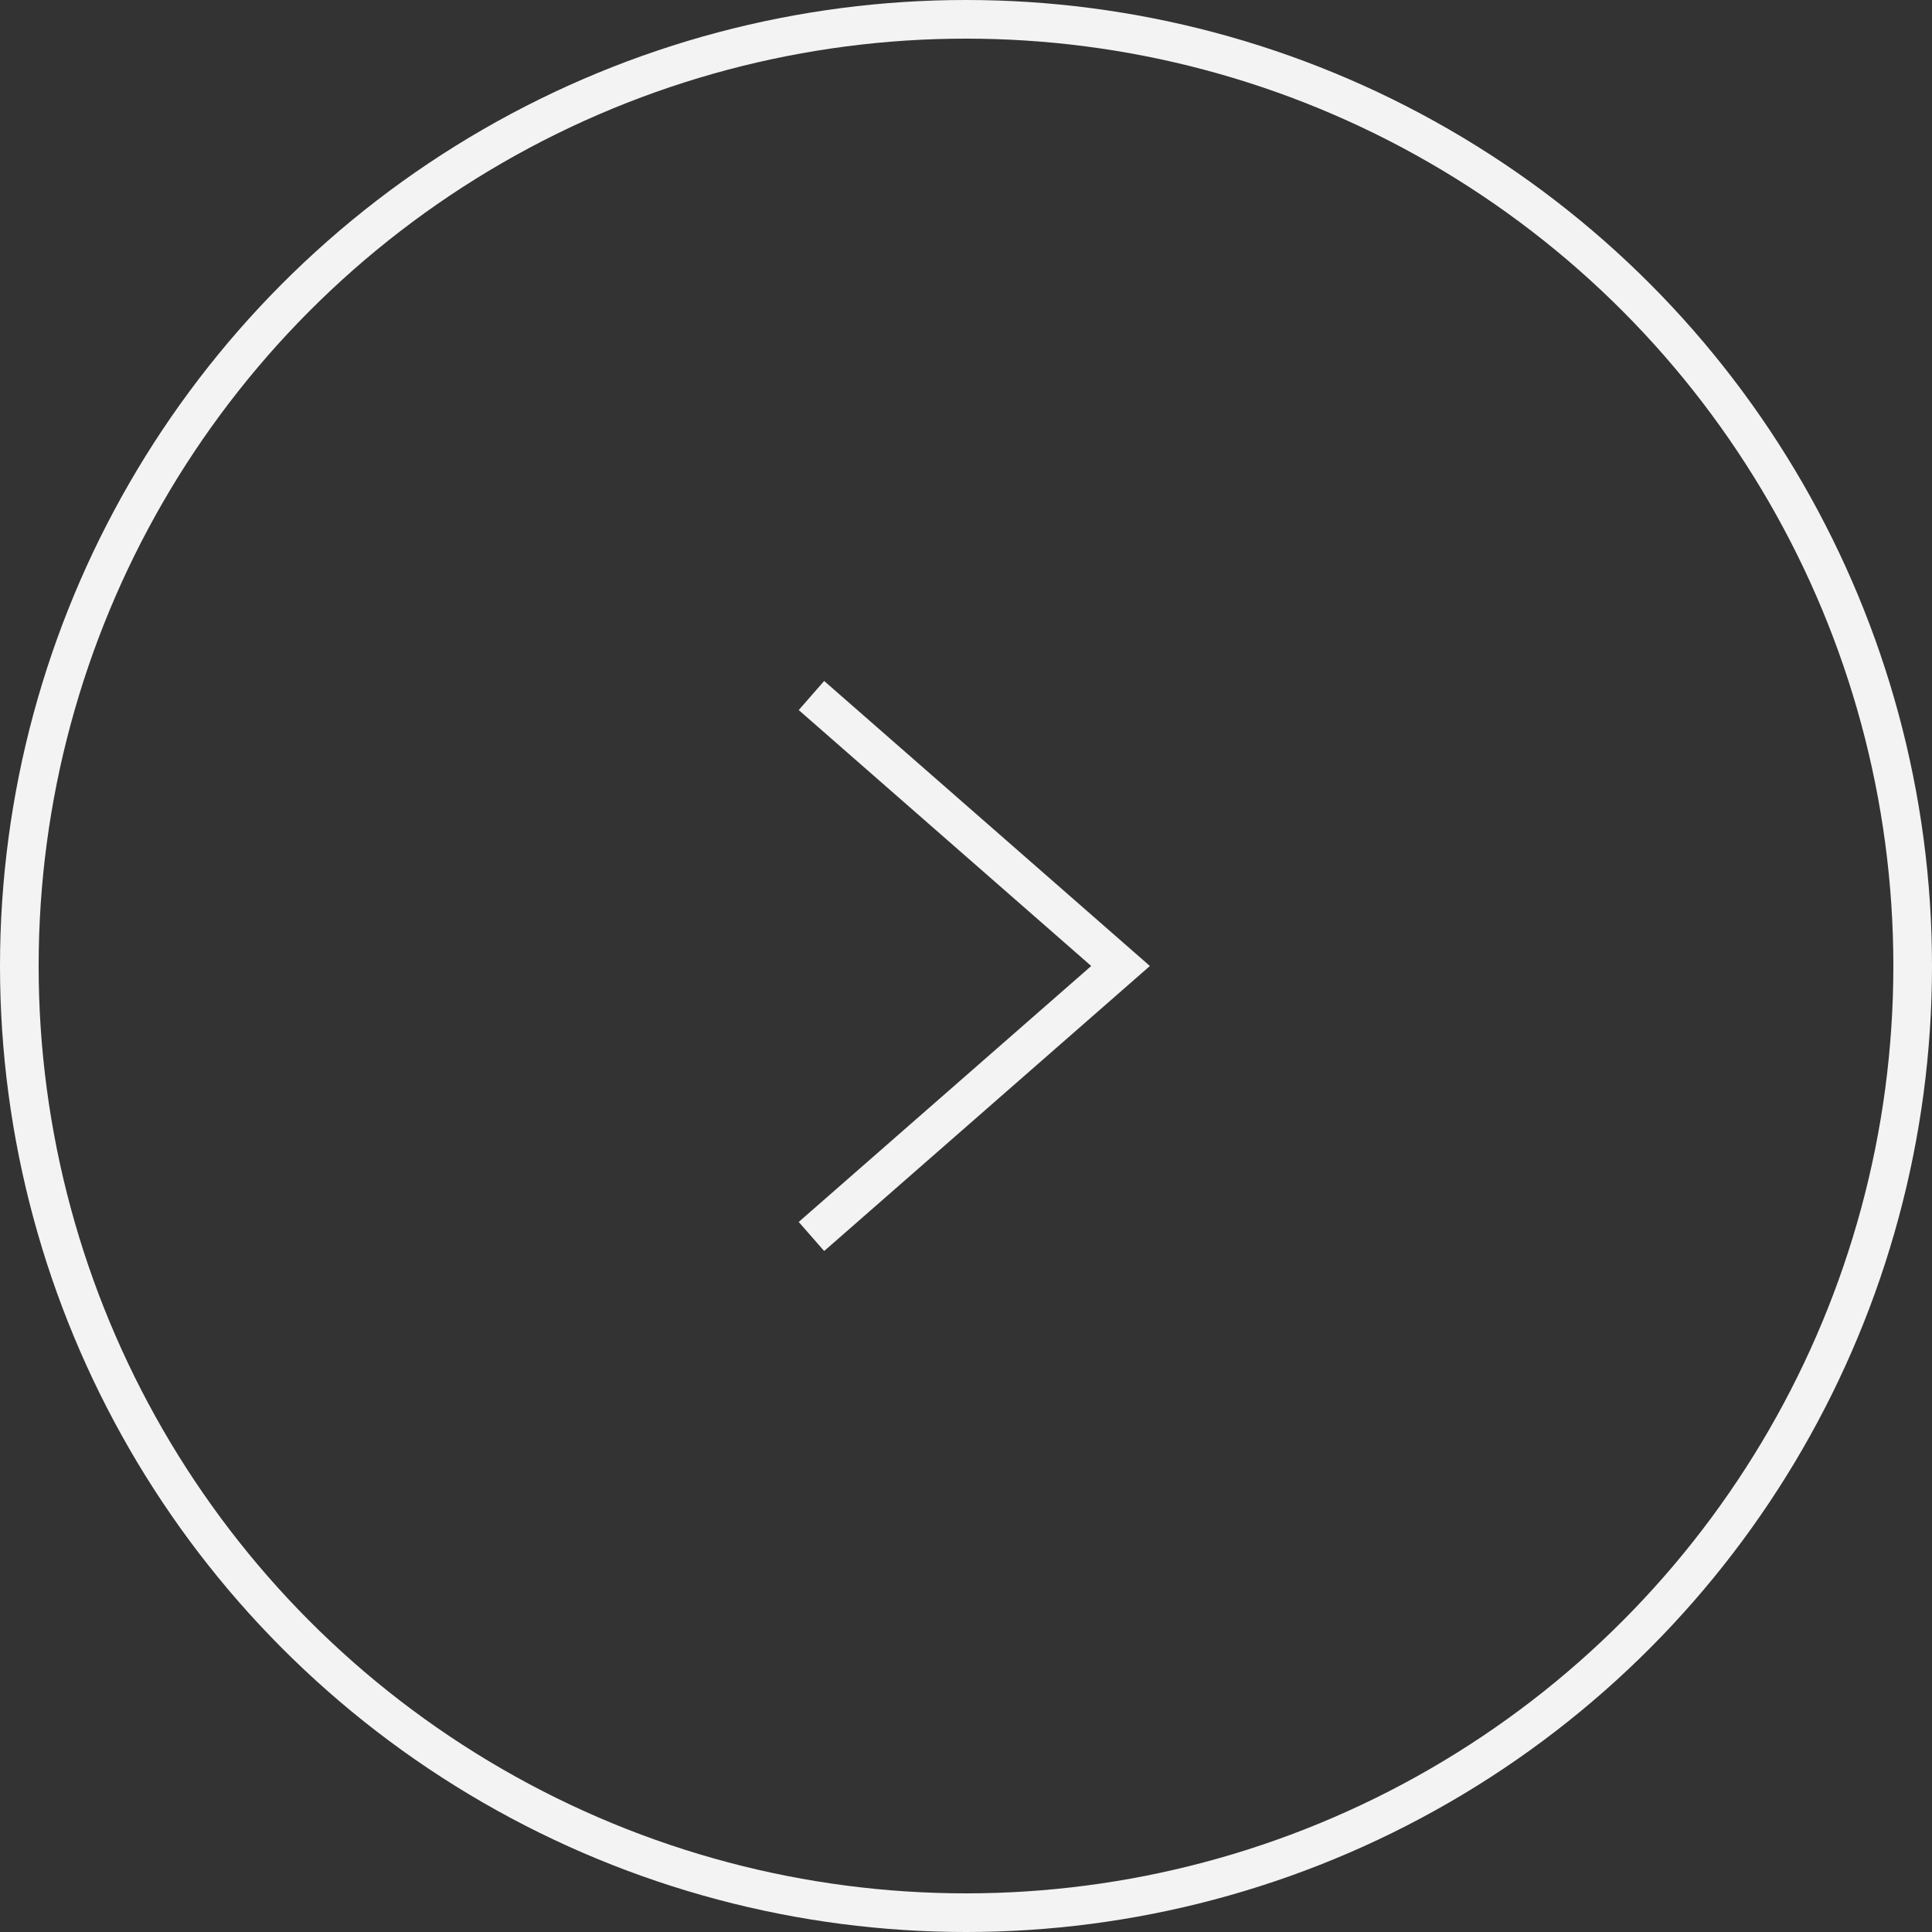 <svg width="50" height="50" viewBox="0 0 50 50" fill="none" xmlns="http://www.w3.org/2000/svg">
<rect x="0" y="0" width="50" height="50" fill="#333333" stroke="none"/>
<circle cx="25" cy="25" r="24.5" stroke="#F3F3F3"/>
<path d="M21 32L29 25L21 18" stroke="#F3F3F3"/>
</svg>
